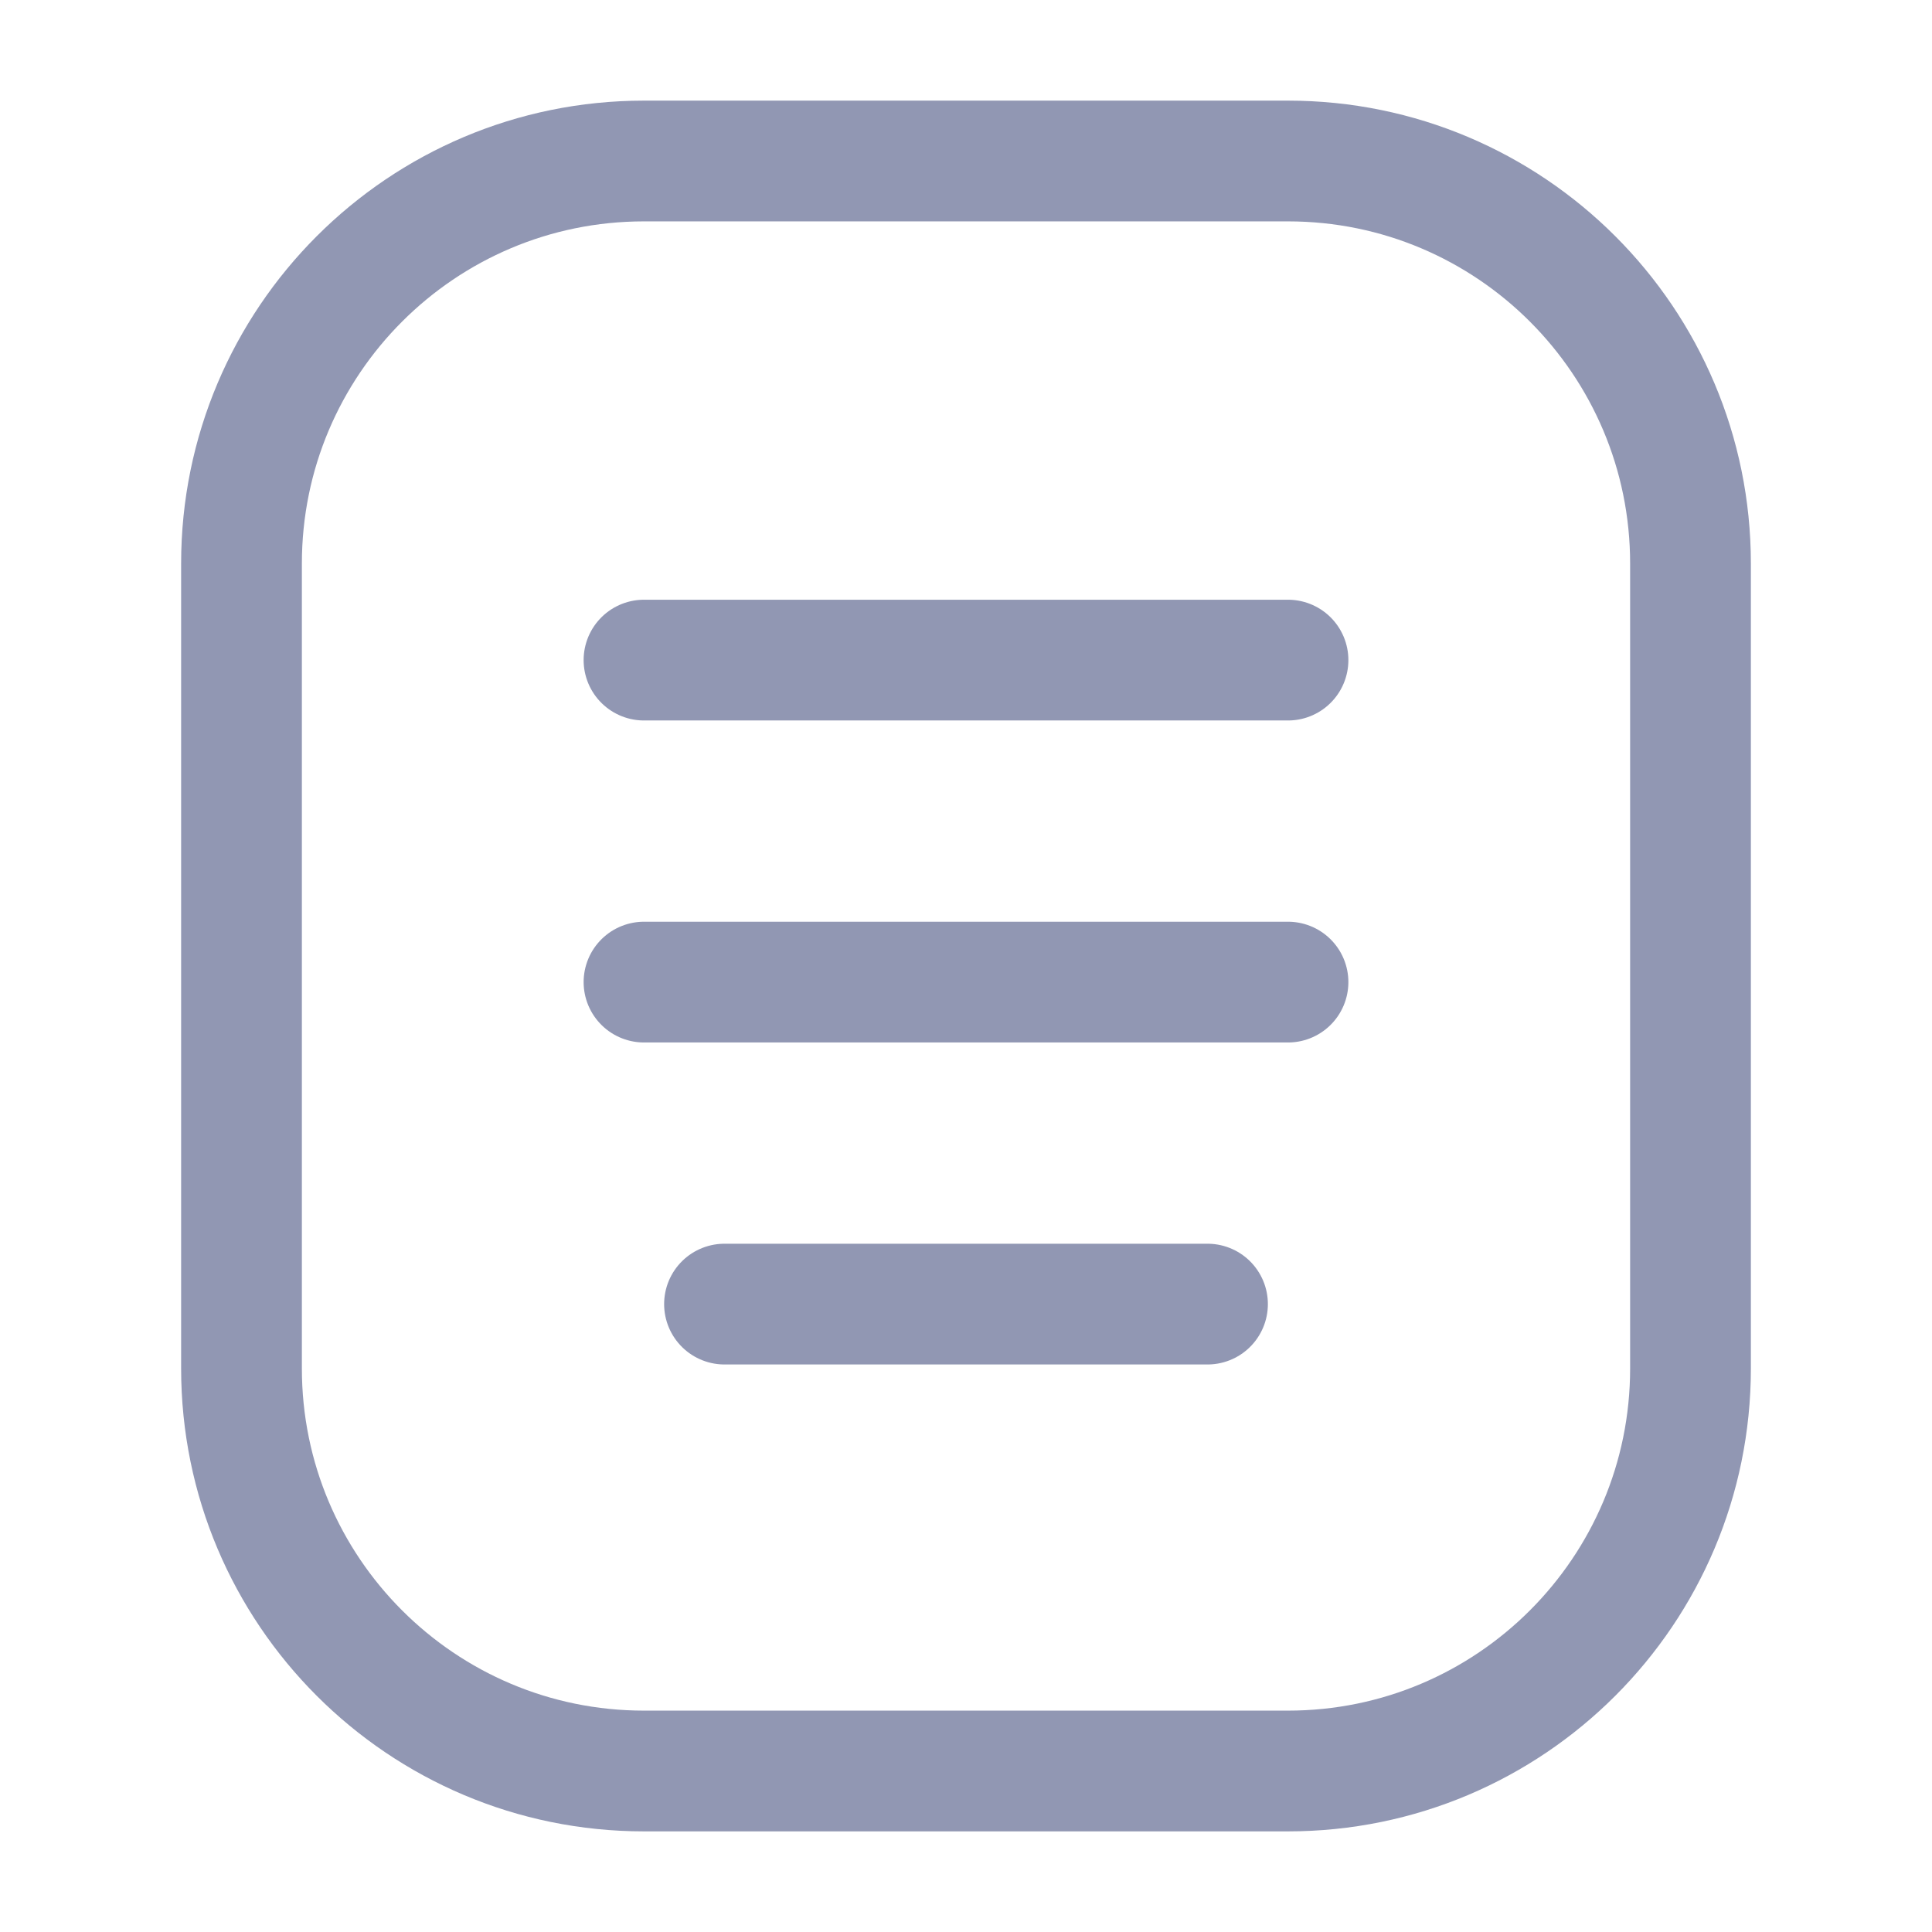 <svg width="24" height="24" viewBox="0 0 24 24" fill="none" xmlns="http://www.w3.org/2000/svg">
<path d="M3 7C3 4.239 5.239 2 8 2H16C18.761 2 21 4.239 21 7V17C21 19.761 18.761 22 16 22H8C5.239 22 3 19.761 3 17V7Z" stroke="#9197B3" stroke-width="1.5"/>
<path d="M8 8.2H16" stroke="#9197B3" stroke-width="1.5" stroke-miterlimit="10" stroke-linecap="round" stroke-linejoin="round"/>
<path d="M8 12.2H16" stroke="#9197B3" stroke-width="1.5" stroke-miterlimit="10" stroke-linecap="round" stroke-linejoin="round"/>
<path d="M9 16.2H15" stroke="#9197B3" stroke-width="1.5" stroke-miterlimit="10" stroke-linecap="round" stroke-linejoin="round"/>
</svg>
